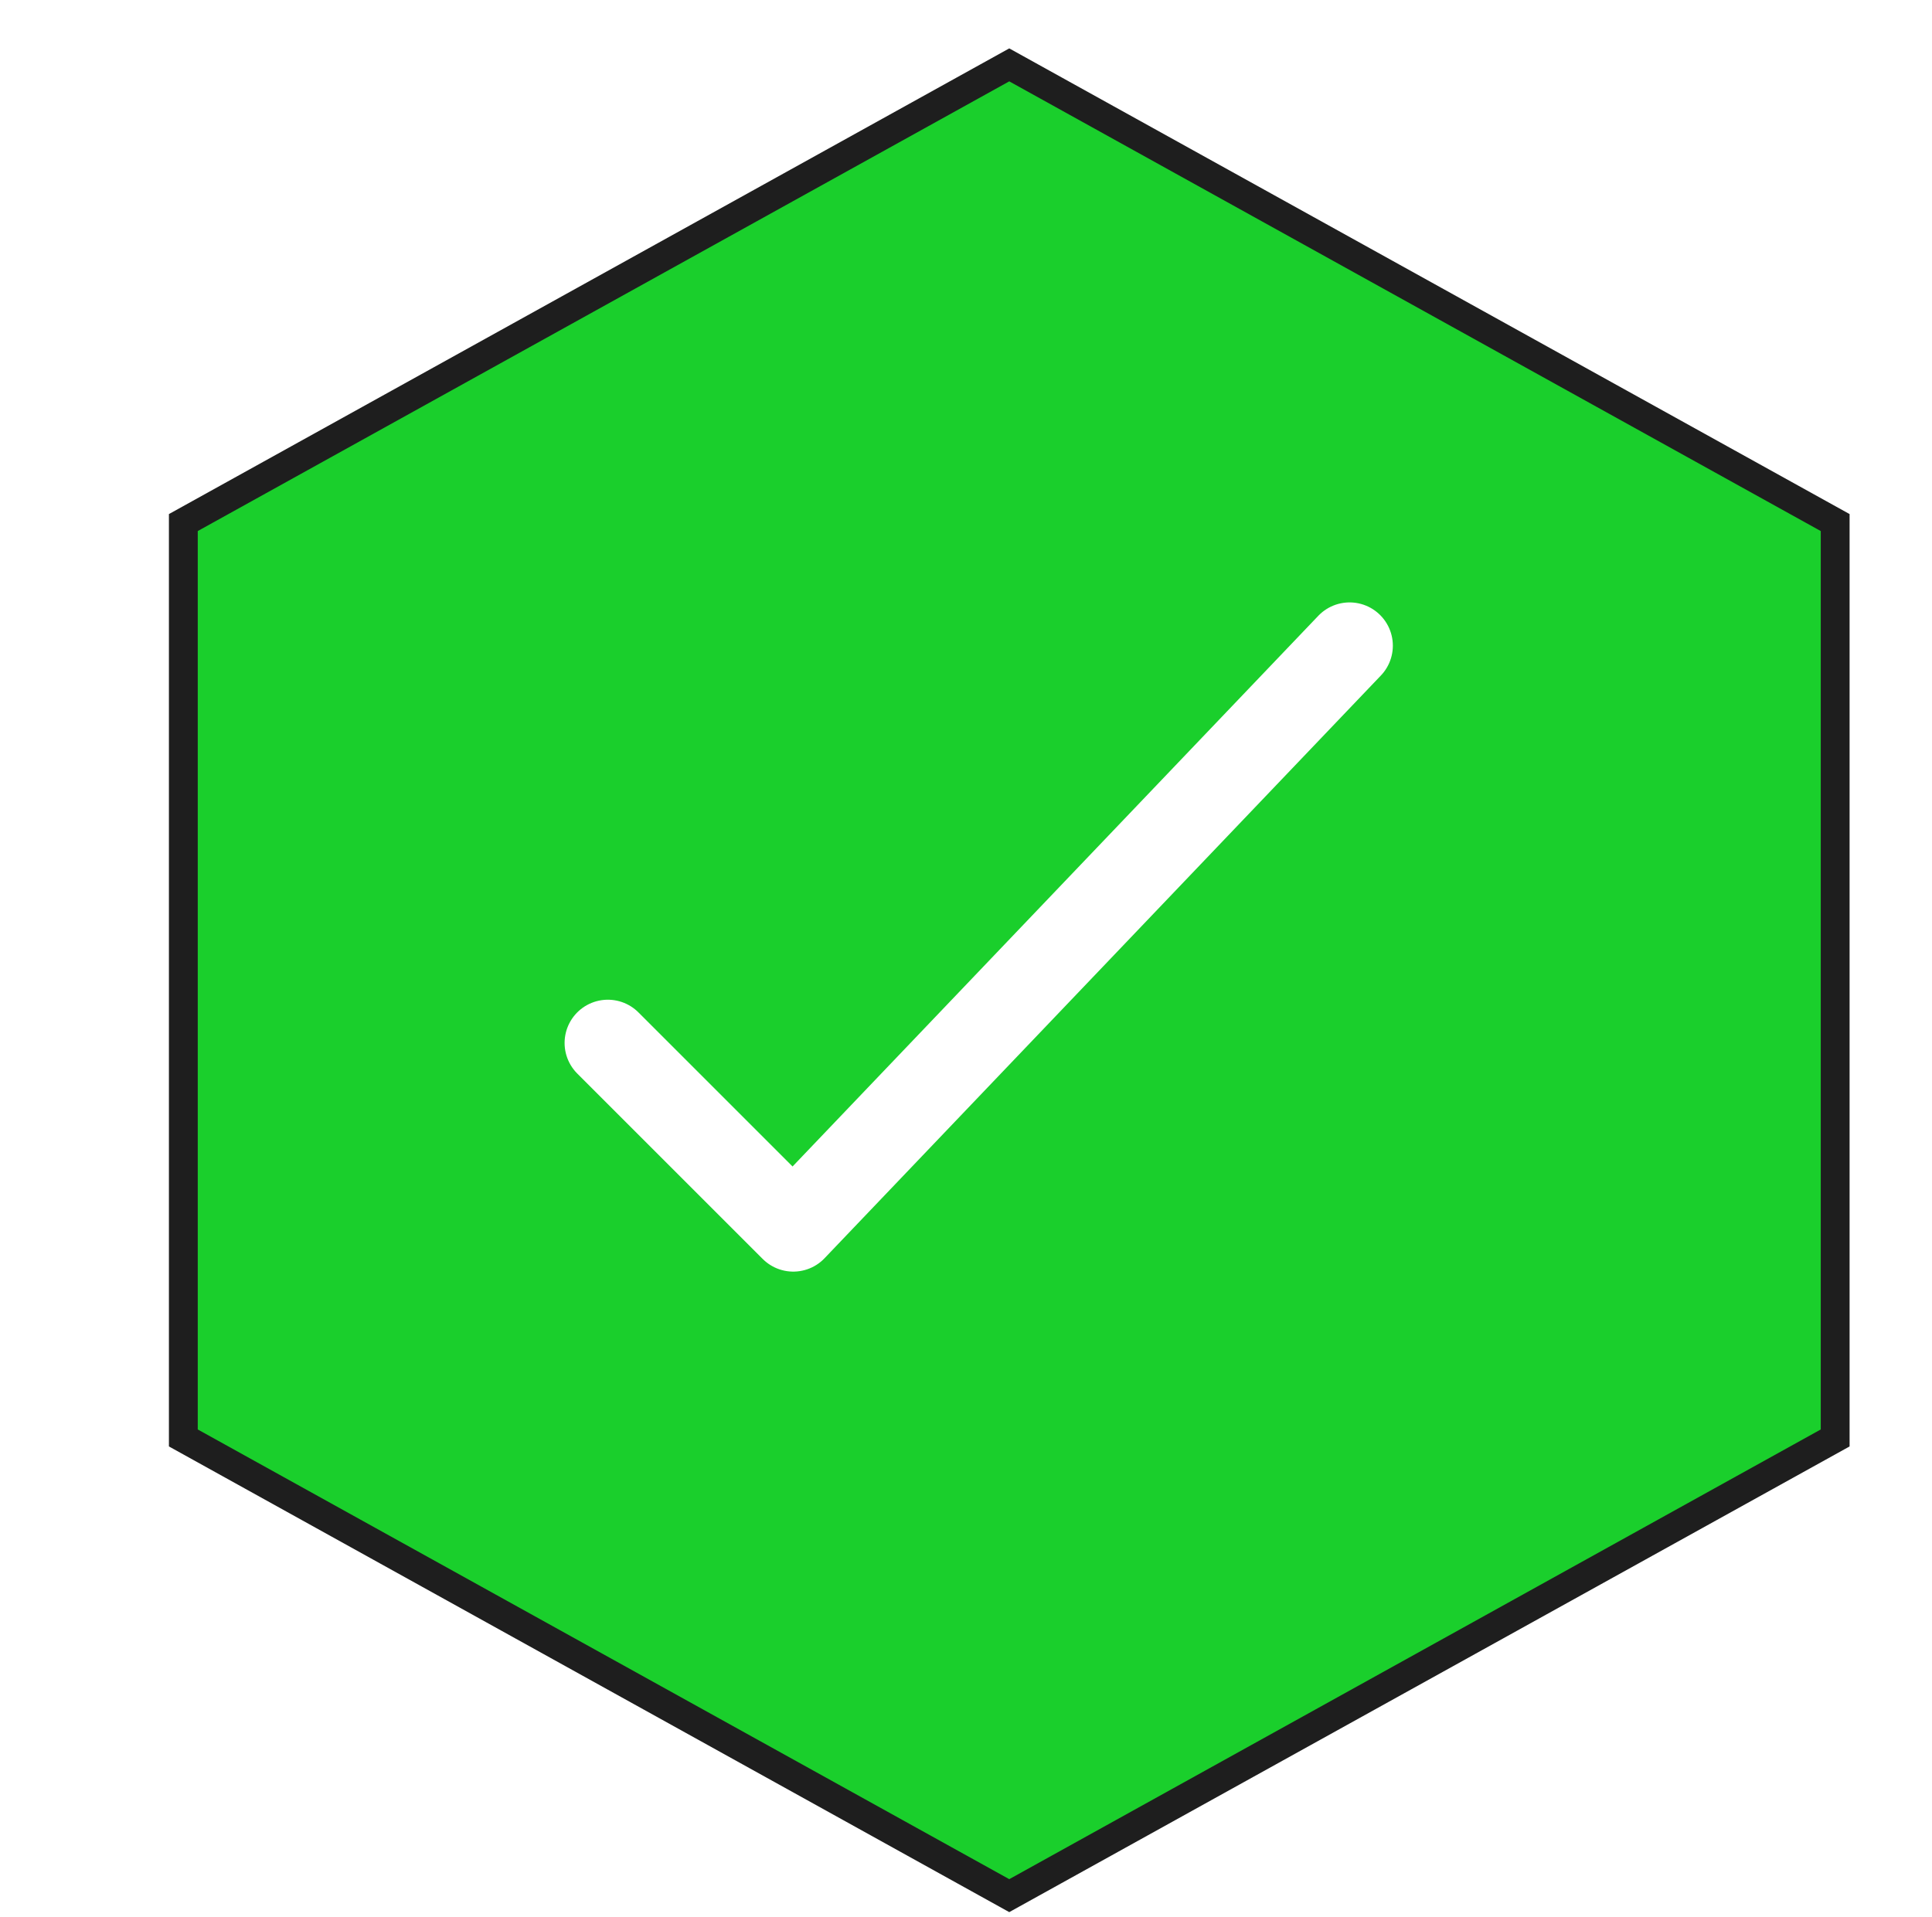 <svg width="134" height="133" viewBox="0 0 134 133" fill="none" xmlns="http://www.w3.org/2000/svg">
<g filter="url(#filter0_d_59_1331)">
<path d="M67 1.5L124.284 33.25V96.75L67 128.5L9.716 96.75V33.25L67 1.5Z" fill="#1ACF2C"/>
<path d="M67 1.5L124.284 33.25V96.75L67 128.5L9.716 96.75V33.25L67 1.5Z" stroke="#1E1E1E" stroke-width="2"/>
</g>
<path d="M42.159 72.35L55.02 85.211L93.605 44.789" stroke="white" stroke-width="6" stroke-linecap="round" stroke-linejoin="round"/>
<defs>
<filter id="filter0_d_59_1331" x="8.716" y="0.357" width="119.568" height="132.287" filterUnits="userSpaceOnUse" color-interpolation-filters="sRGB">
<feFlood flood-opacity="0" result="BackgroundImageFix"/>
<feColorMatrix in="SourceAlpha" type="matrix" values="0 0 0 0 0 0 0 0 0 0 0 0 0 0 0 0 0 0 127 0" result="hardAlpha"/>
<feOffset dx="3" dy="3"/>
<feComposite in2="hardAlpha" operator="out"/>
<feColorMatrix type="matrix" values="0 0 0 0 0.118 0 0 0 0 0.118 0 0 0 0 0.118 0 0 0 1 0"/>
<feBlend mode="normal" in2="BackgroundImageFix" result="effect1_dropShadow_59_1331"/>
<feBlend mode="normal" in="SourceGraphic" in2="effect1_dropShadow_59_1331" result="shape"/>
</filter>
</defs>
</svg>
